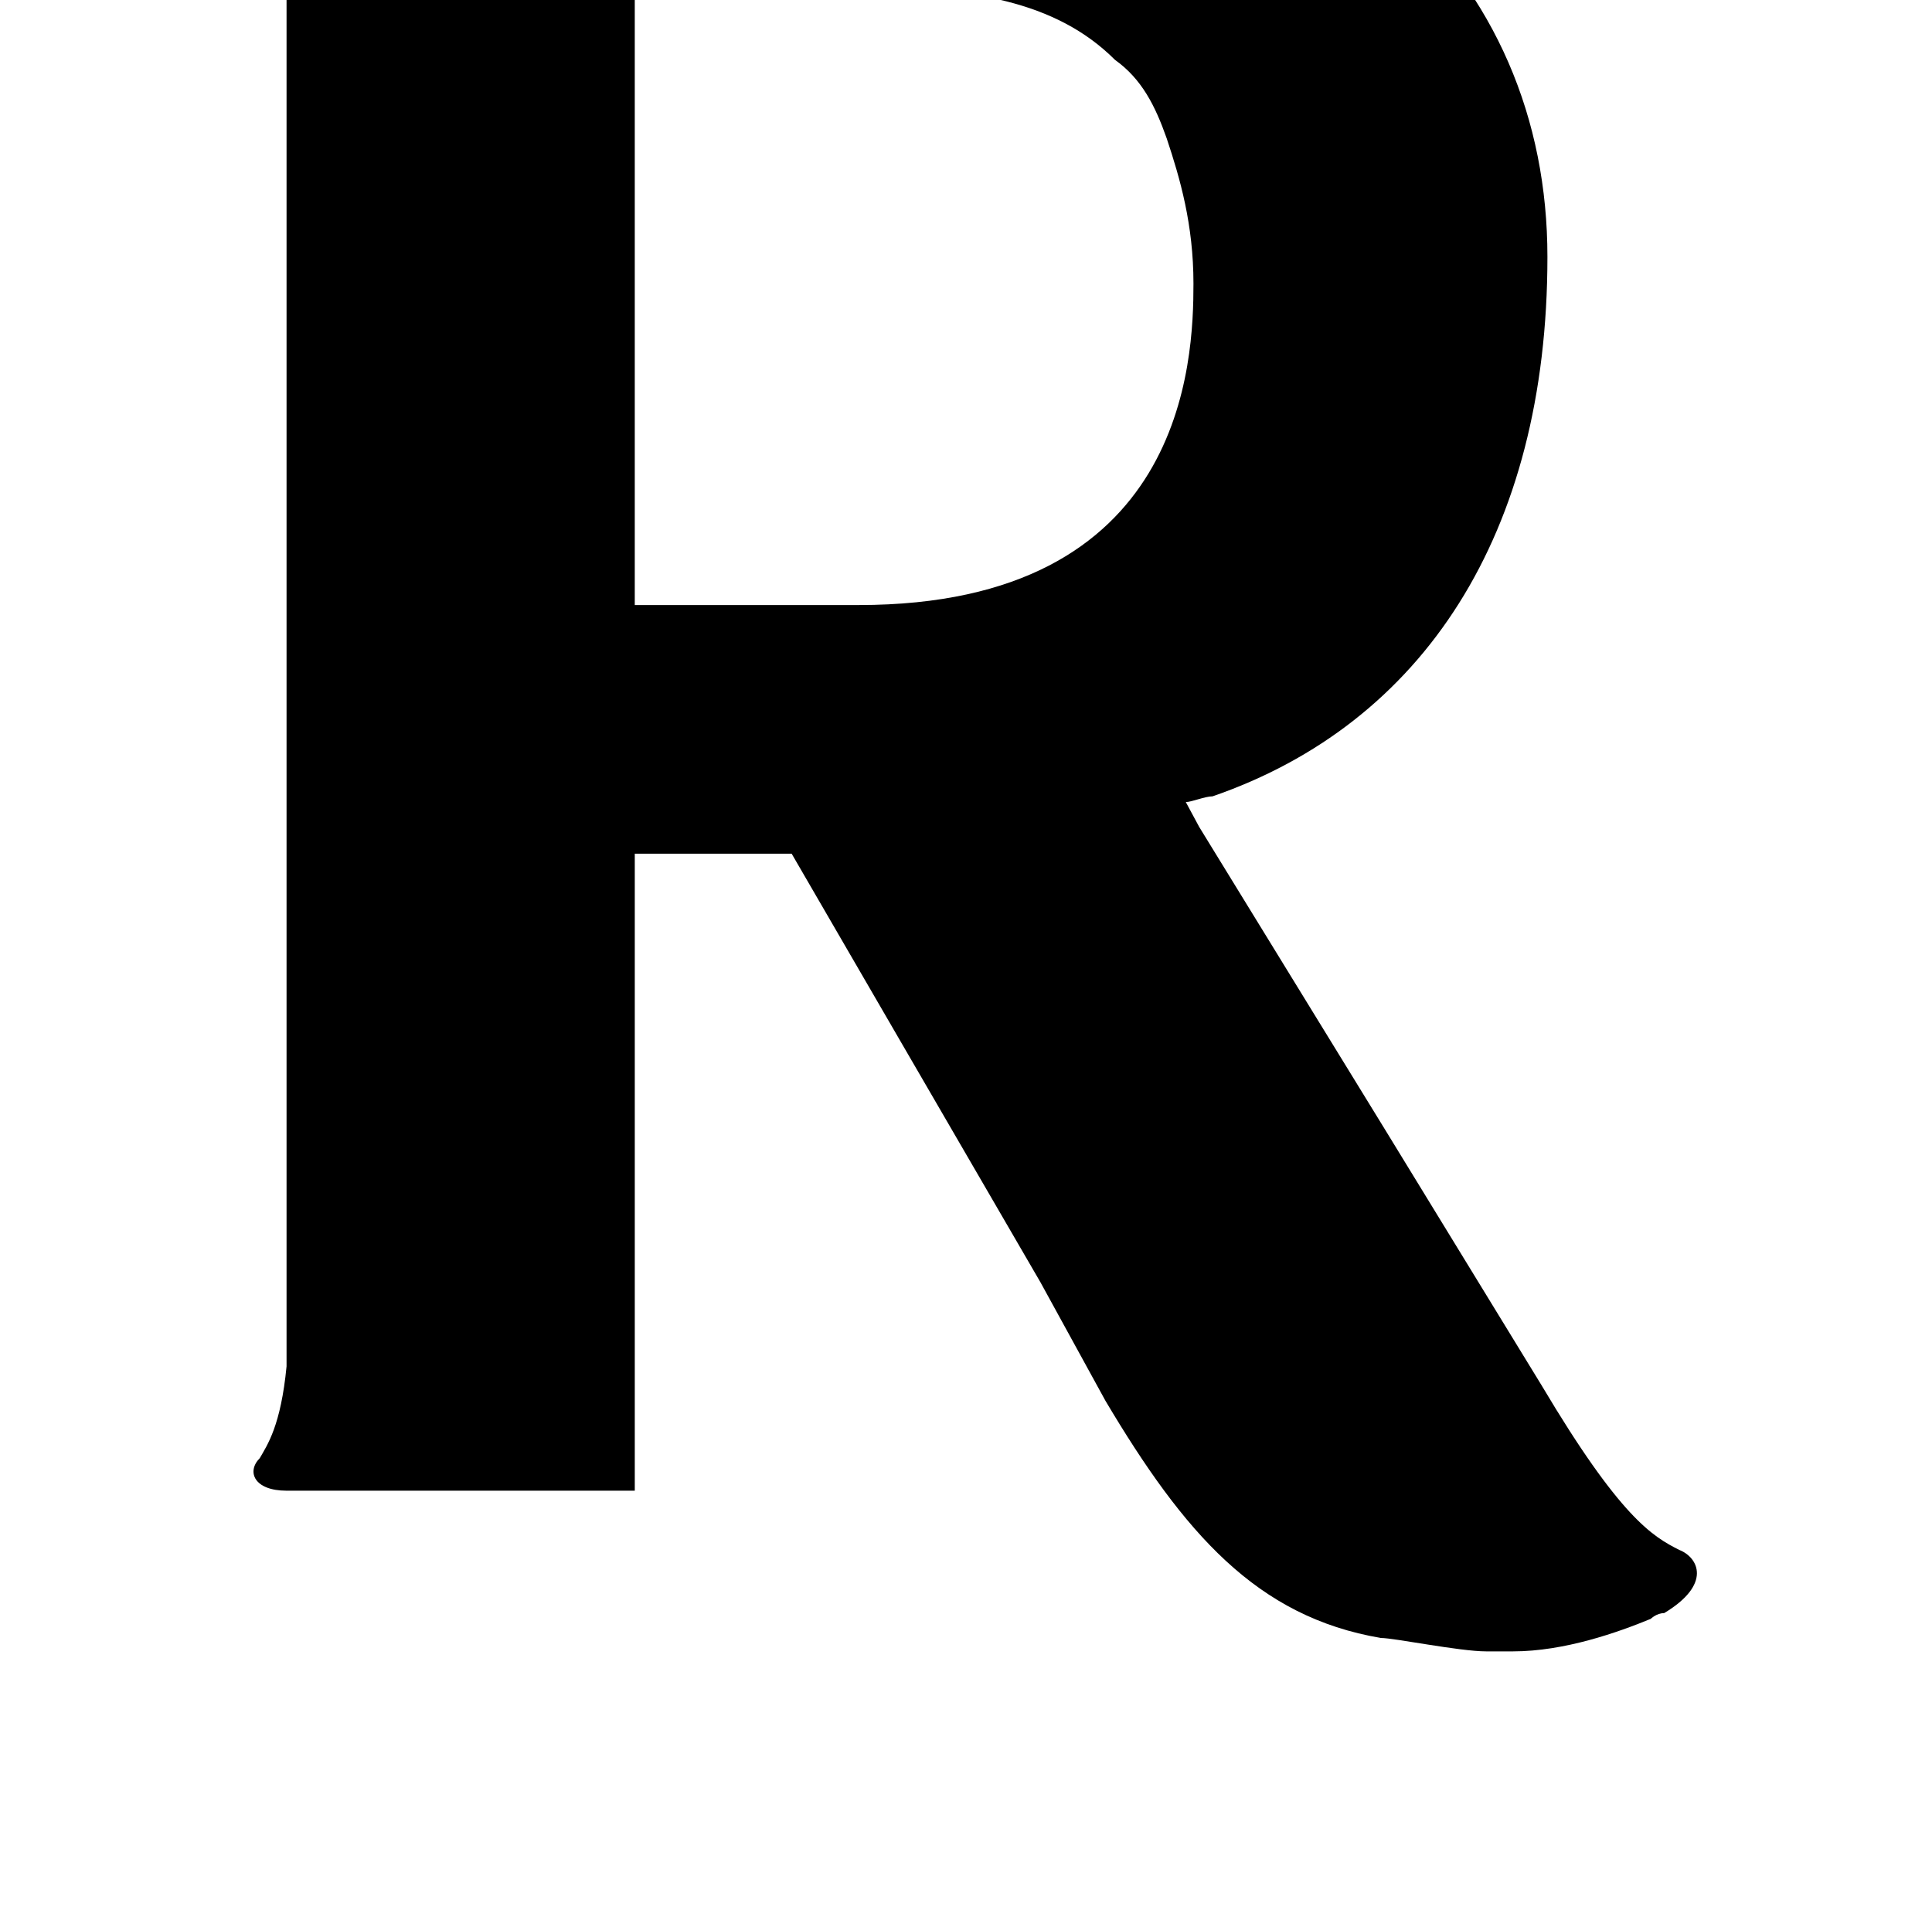 <?xml version="1.0" standalone="no"?>
<!DOCTYPE svg PUBLIC "-//W3C//DTD SVG 1.1//EN" "http://www.w3.org/Graphics/SVG/1.1/DTD/svg11.dtd" >
<svg xmlns="http://www.w3.org/2000/svg" xmlns:xlink="http://www.w3.org/1999/xlink" version="1.1" viewBox="-10 0 1034 1024">
   <path fill="currentColor"
d="M888.832 829.752c-14.336 -7.168 -31.744 -17.408 -73.728 -88.064l-83.968 -137.217l-99.328 -161.792l-7.168 -13.312c3.072 0 10.24 -3.072 14.336 -3.072c112.641 -38.912 179.2 -140.288 179.2 -288.768
c0 -73.728 -27.648 -140.288 -83.968 -190.464c-7.168 -7.168 -17.408 -14.337 -24.576 -21.505c-77.824 -49.151 -179.2 -66.56 -313.344 -66.56h-257.024c-14.336 0 -17.407 10.24 -10.239 17.408s14.336 17.408 14.336 46.08v808.96
c-3.072 31.744 -10.24 41.983 -14.336 49.151c-7.168 7.168 -3.072 17.408 14.336 17.408h186.367v-340.992h83.969l59.392 102.4l73.728 126.976l34.815 63.488c41.984 70.656 80.897 115.712 147.456 126.977
c7.168 0 41.984 7.168 56.32 7.168h14.336c27.648 0 56.32 -10.24 73.728 -17.408c0 0 3.072 -3.072 7.168 -3.072c25.601 -15.36 18.433 -29.696 8.192 -33.792zM449.536 323.896h-119.809v-330.753h119.809
c59.392 0 105.472 7.168 137.216 38.912c14.336 10.24 21.504 24.576 27.648 41.984c7.168 21.504 14.336 46.08 14.336 77.824c0 40.96 -4.097 172.032 -179.2 172.032z" />
</svg>

